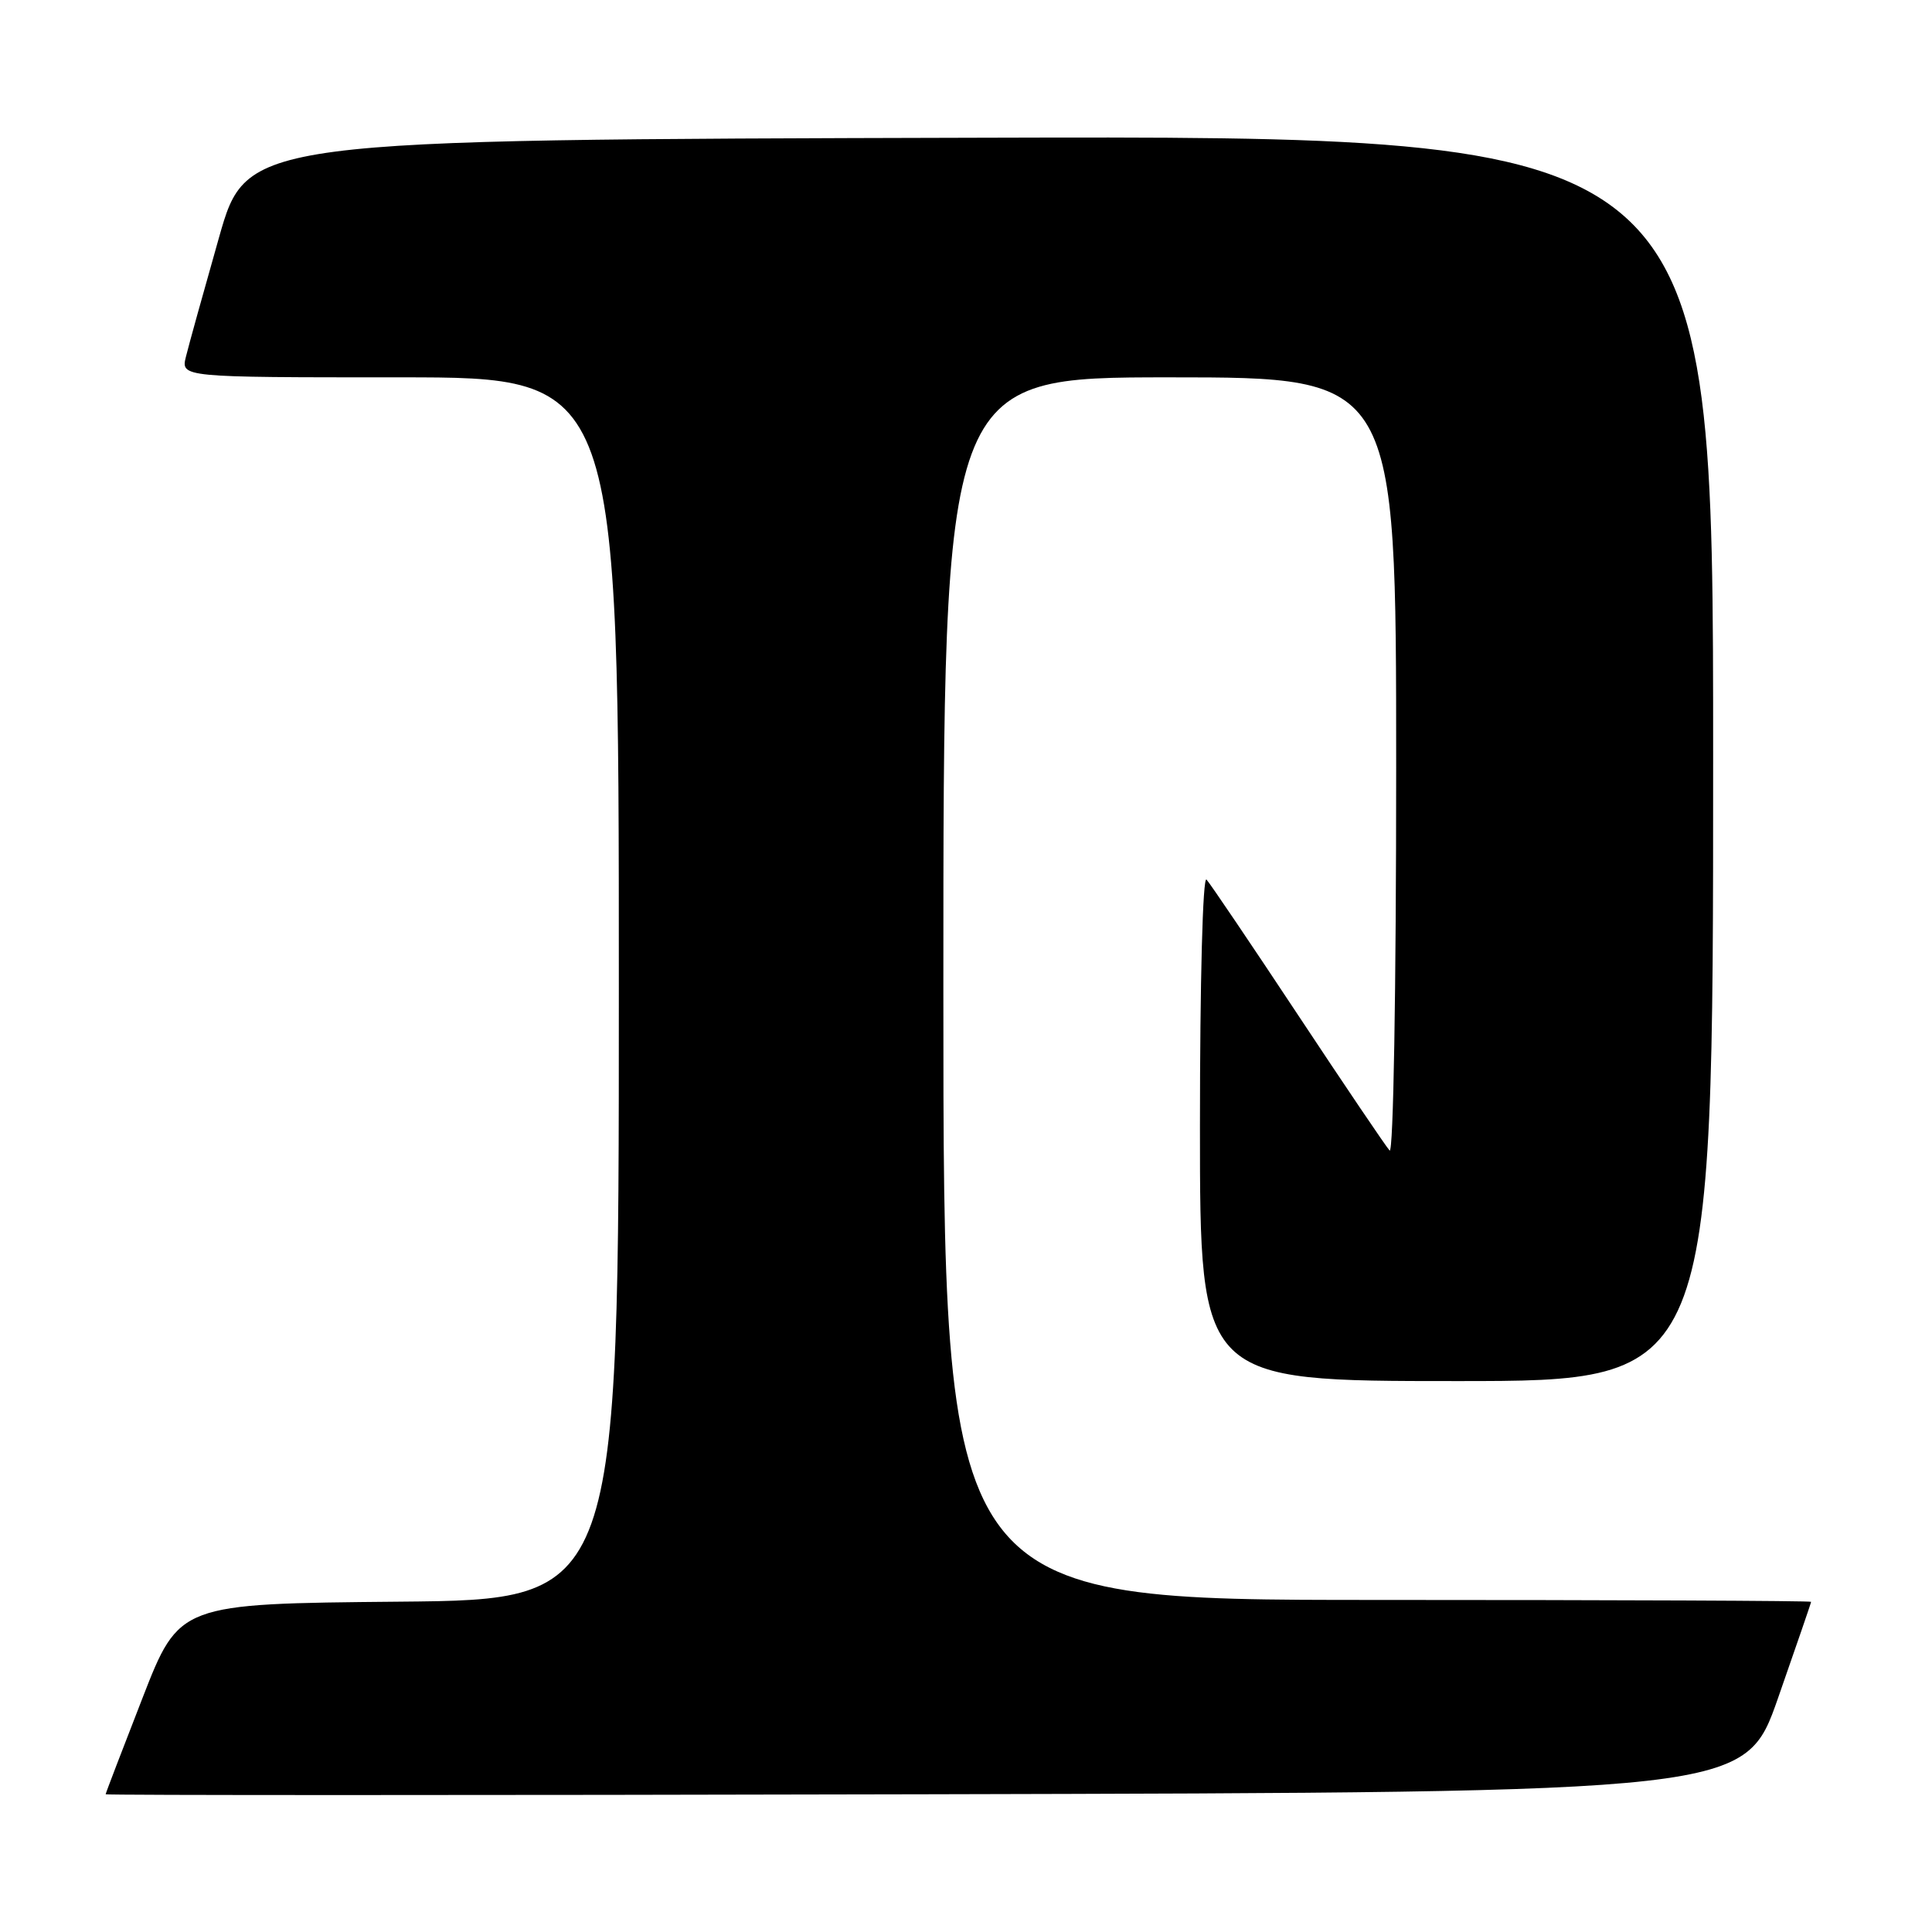 <?xml version="1.0" encoding="UTF-8" standalone="no"?>
<!DOCTYPE svg PUBLIC "-//W3C//DTD SVG 1.1//EN" "http://www.w3.org/Graphics/SVG/1.1/DTD/svg11.dtd" >
<svg xmlns="http://www.w3.org/2000/svg" xmlns:xlink="http://www.w3.org/1999/xlink" version="1.1" viewBox="0 0 256 256">
 <g >
 <path fill="currentColor"
d=" M 235.60 225.00 C 238.00 218.12 239.98 212.39 239.98 212.25 C 239.99 212.11 214.12 212.00 182.50 212.00 C 125.00 212.00 125.00 212.00 125.00 131.00 C 125.00 50.00 125.00 50.00 155.00 50.00 C 185.00 50.00 185.00 50.00 185.00 101.70 C 185.00 131.24 184.63 152.99 184.13 152.45 C 183.65 151.93 178.19 143.85 172.00 134.50 C 165.81 125.15 160.35 117.07 159.87 116.55 C 159.37 116.01 159.00 130.03 159.00 149.30 C 159.00 183.00 159.00 183.00 193.00 183.00 C 227.00 183.00 227.00 183.00 227.00 100.50 C 227.00 17.99 227.00 17.99 129.85 18.25 C 32.70 18.50 32.70 18.50 29.01 31.50 C 26.98 38.65 25.01 45.74 24.64 47.25 C 23.96 50.00 23.96 50.00 52.98 50.00 C 82.00 50.00 82.00 50.00 82.00 130.98 C 82.00 211.97 82.00 211.97 52.87 212.23 C 23.75 212.50 23.75 212.50 18.88 225.00 C 16.20 231.88 14.00 237.61 14.00 237.75 C 14.00 237.89 62.88 237.89 122.61 237.75 C 231.23 237.50 231.23 237.50 235.60 225.00 Z "/>
</g>
</svg>